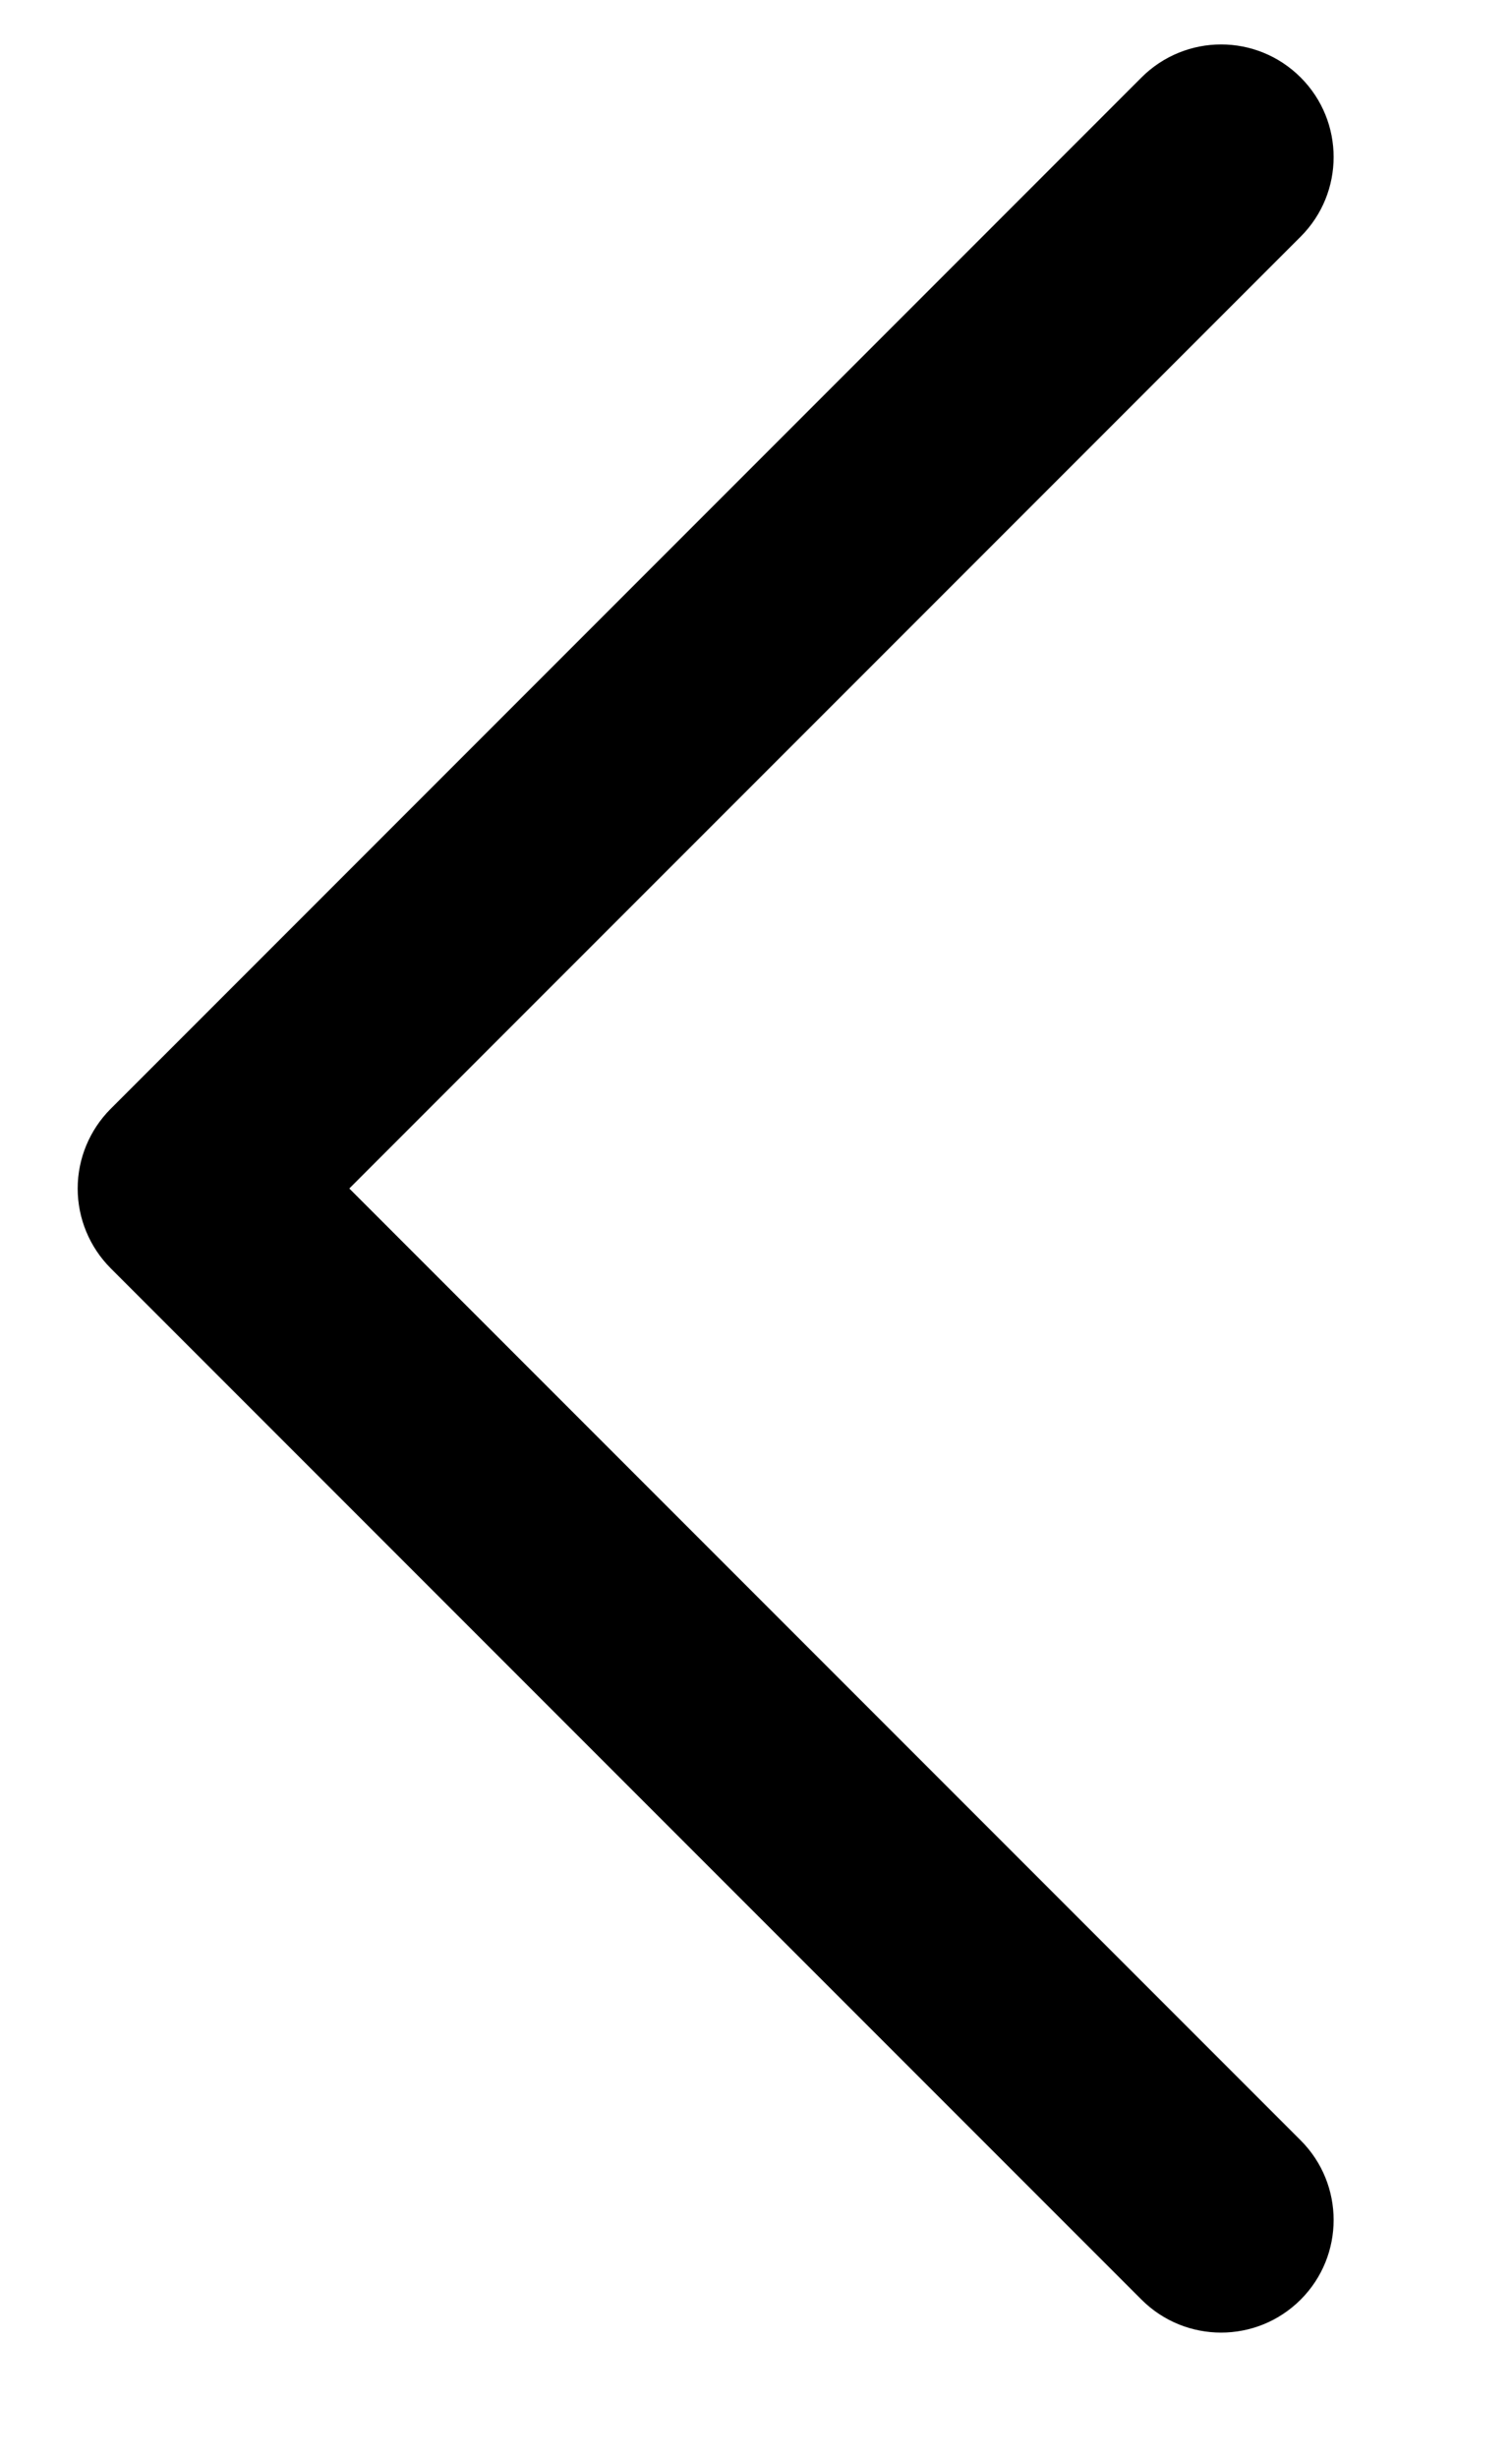 <svg width="16" height="26" viewBox="0 0 16 26" fill="none" xmlns="http://www.w3.org/2000/svg" xmlns:xlink="http://www.w3.org/1999/xlink">
<path d="M13.693,11.798L2.784,0.889C2.358,0.463 1.667,0.463 1.241,0.889C0.815,1.315 0.815,2.006 1.241,2.432L11.379,12.57L1.241,22.708C0.815,23.134 0.815,23.824 1.241,24.25C1.454,24.463 1.733,24.57 2.012,24.57C2.291,24.57 2.571,24.463 2.784,24.25L13.693,13.341C13.897,13.136 14.012,12.859 14.012,12.57C14.012,12.28 13.897,12.003 13.693,11.798Z" transform="rotate(180 7.467 12.57)" fill="#000000" stroke="#000000" stroke-width="0.2" stroke-miterlimit="3.999"/>
</svg>
